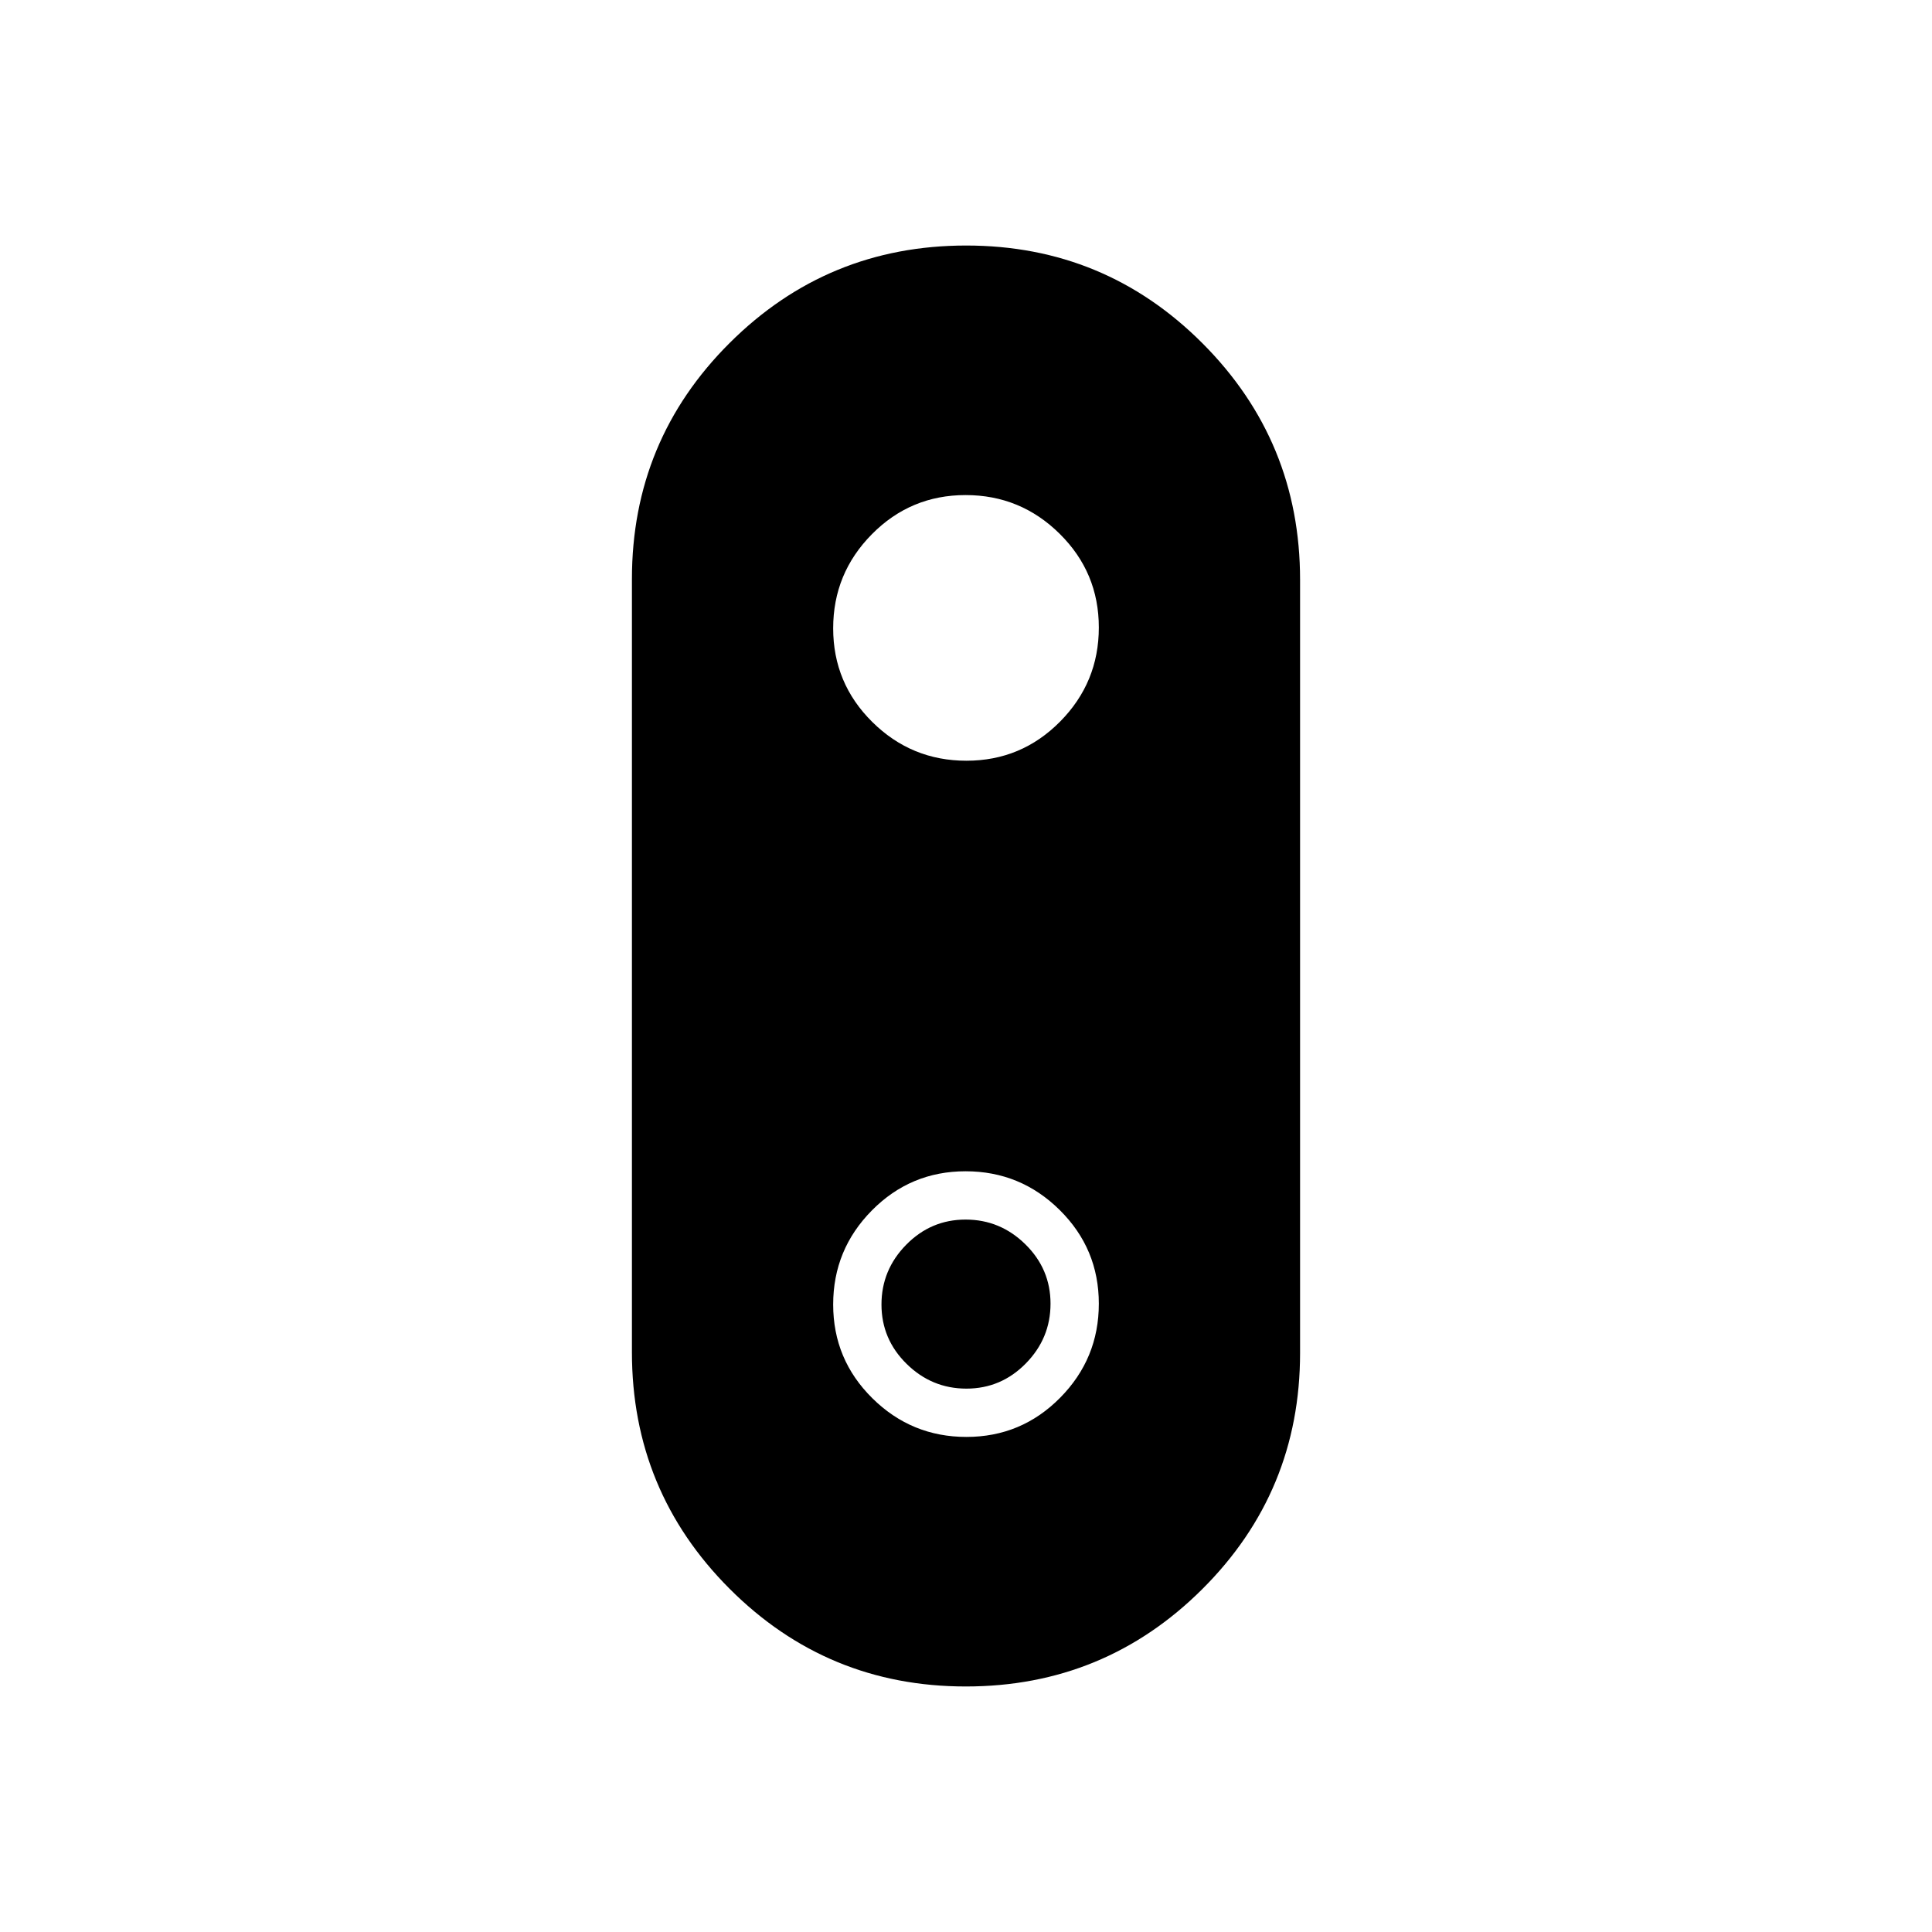 <svg xmlns="http://www.w3.org/2000/svg" height="20" viewBox="0 -960 960 960" width="20"><path d="M479.92-122Q411-122 362.5-170.58T314-288.09v-384.19q0-68.93 48.58-117.32 48.58-48.4 117.5-48.4t117.42 48.58Q646-740.84 646-671.91v384.19q0 68.93-48.58 117.33Q548.84-122 479.92-122Zm.29-460q27.31 0 46.55-19.45T546-648.21q0-27.32-19.45-46.55Q507.1-714 479.79-714t-46.55 19.45Q414-675.1 414-647.79q0 27.32 19.45 46.55Q452.9-582 480.21-582Zm0 336q27.31 0 46.55-19.45T546-312.21q0-27.31-19.45-46.55T479.79-378q-27.31 0-46.55 19.45T414-311.79q0 27.31 19.45 46.55T480.21-246Zm0-24q-17.21 0-29.71-12.29t-12.5-29.5q0-17.21 12.29-29.71t29.5-12.5q17.21 0 29.71 12.29t12.5 29.5q0 17.21-12.29 29.71t-29.5 12.5Z"/></svg>